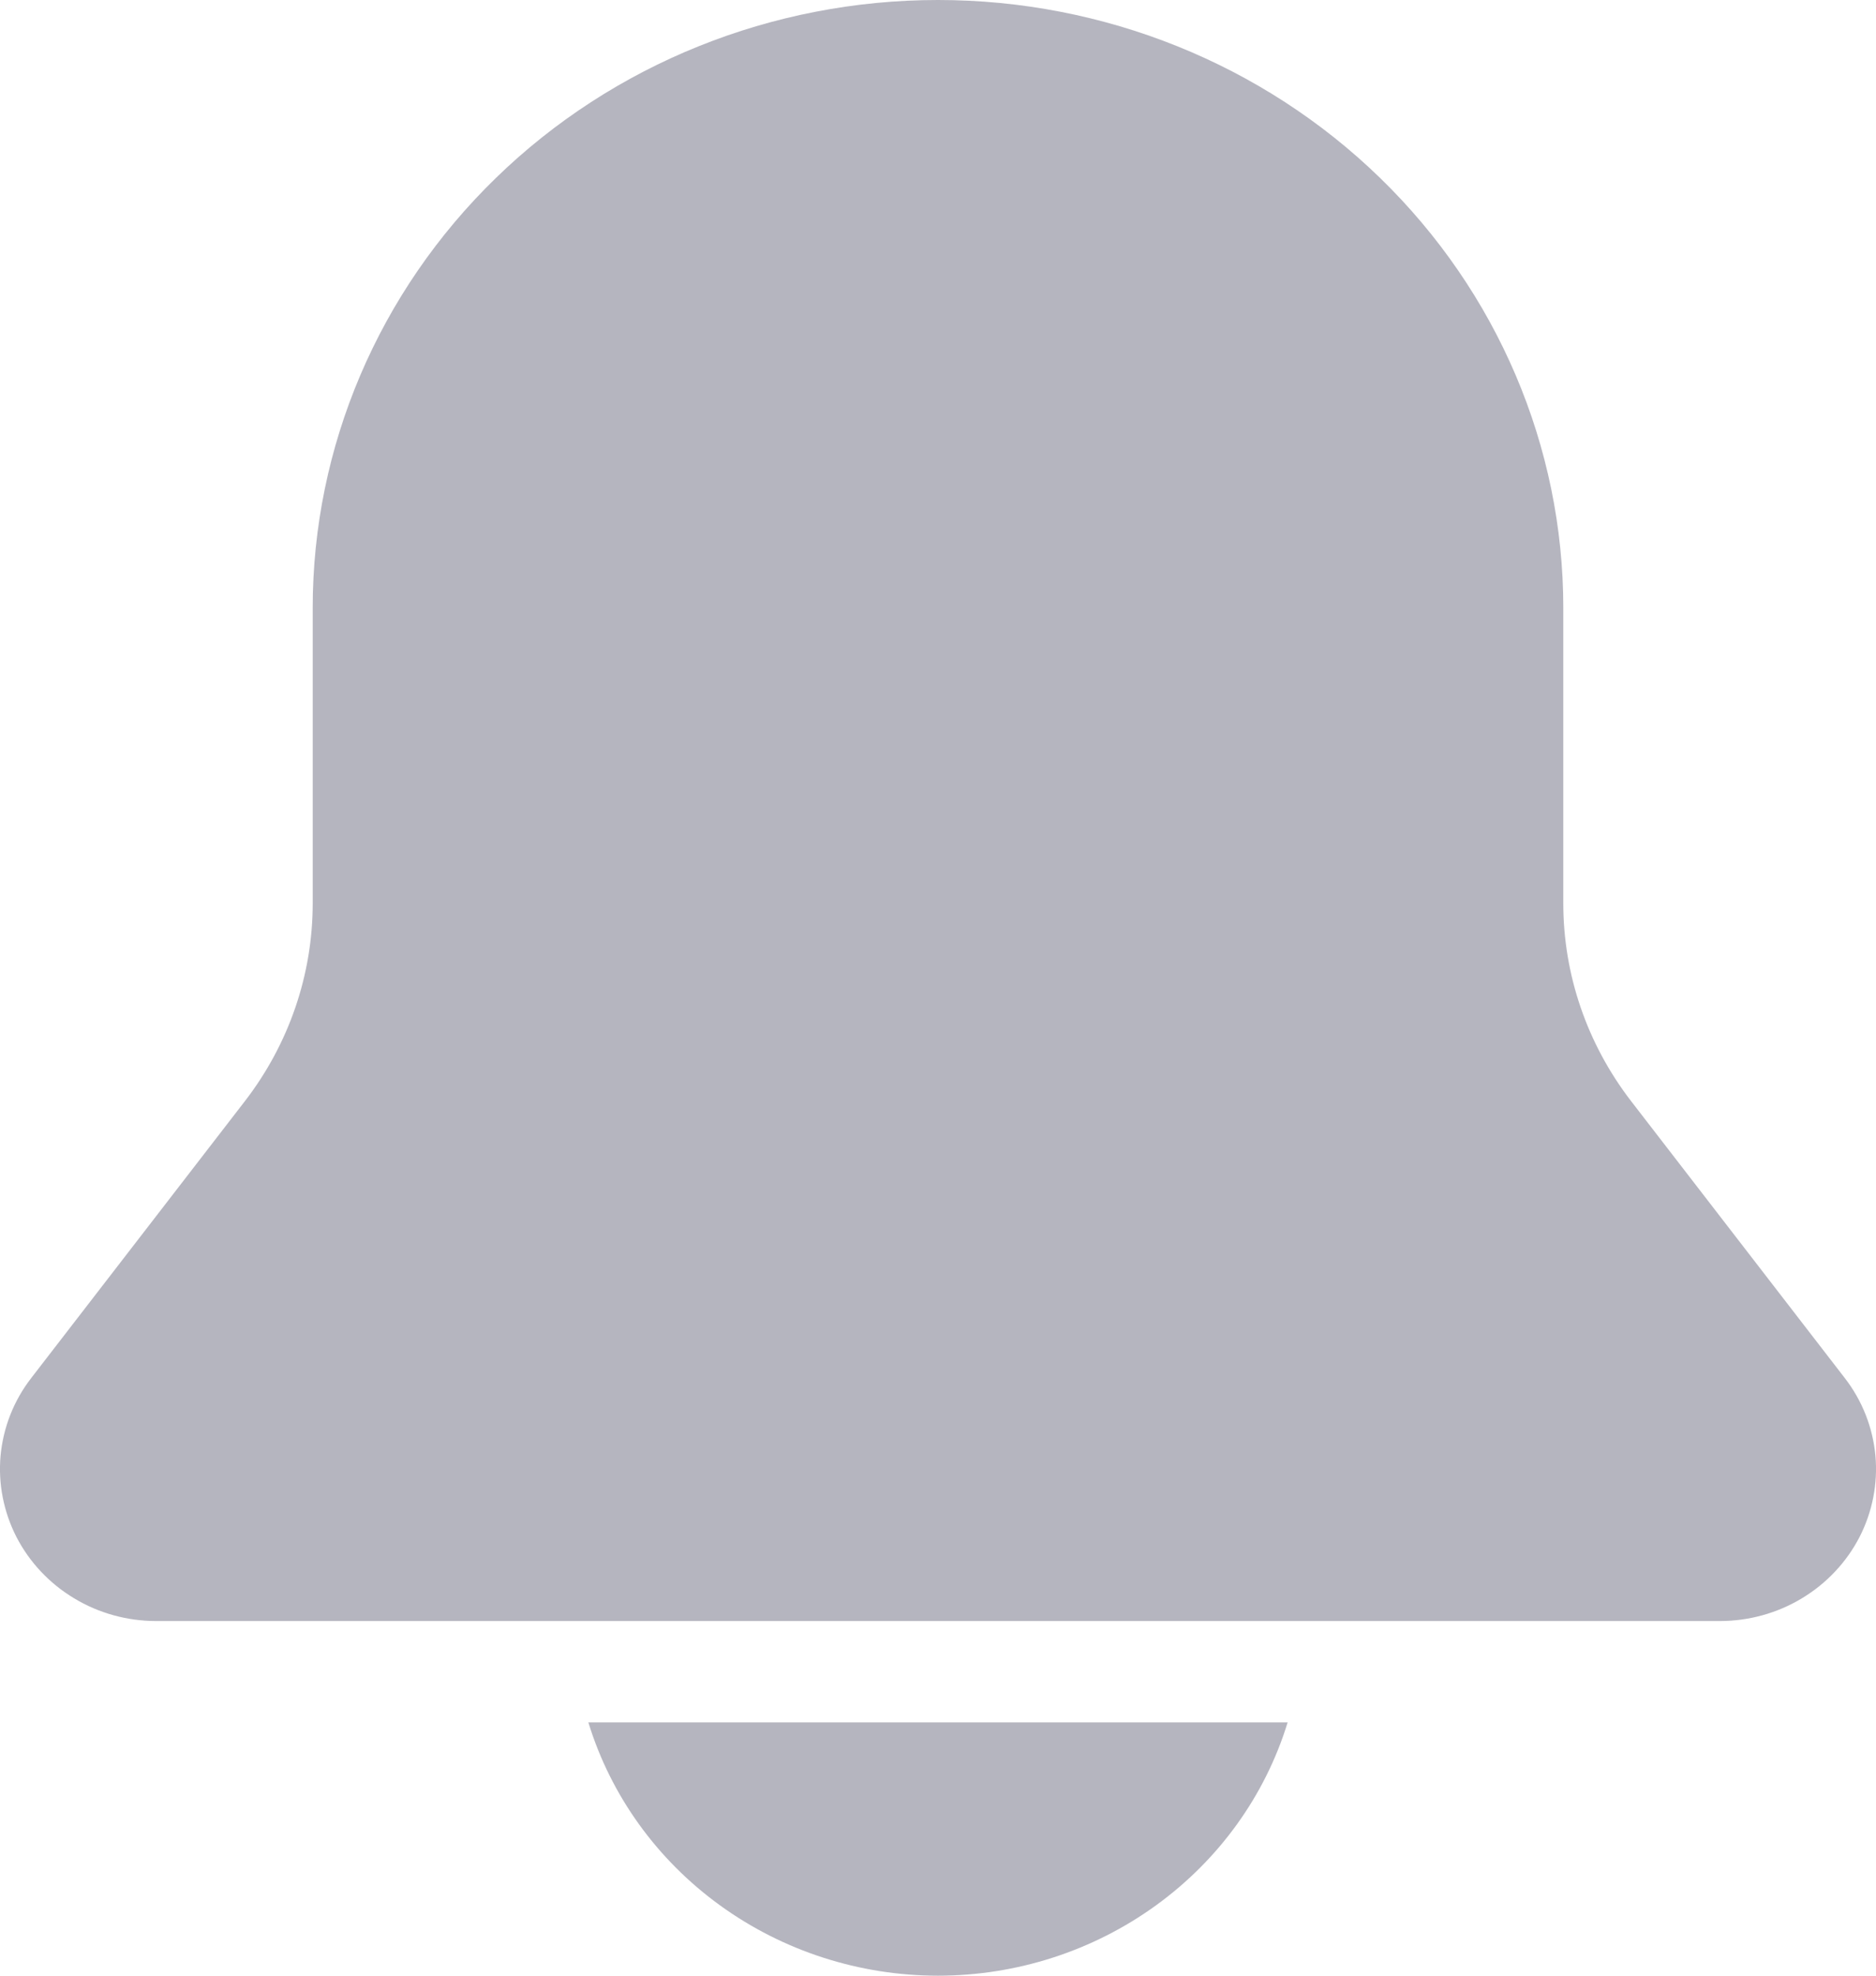 <svg width="19" height="20" viewBox="0 0 19 20" fill="none" xmlns="http://www.w3.org/2000/svg">
<path opacity="0.3" d="M3.167 6.154C3.167 4.522 3.834 2.956 5.022 1.802C6.209 0.648 7.82 0 9.5 0C11.18 0 12.791 0.648 13.978 1.802C15.166 2.956 15.833 4.522 15.833 6.154V9.146C15.833 9.867 16.074 10.568 16.519 11.146L18.683 13.949C18.86 14.177 18.967 14.449 18.994 14.734C19.02 15.018 18.964 15.304 18.833 15.56C18.701 15.815 18.499 16.03 18.249 16.18C17.999 16.331 17.711 16.41 17.417 16.41H1.583C1.289 16.41 1.001 16.331 0.751 16.18C0.501 16.03 0.299 15.815 0.167 15.56C0.036 15.304 -0.02 15.018 0.006 14.734C0.033 14.449 0.14 14.177 0.317 13.949L2.481 11.146C2.926 10.569 3.167 9.867 3.167 9.146V6.154ZM9.5 20C8.704 20 7.93 19.75 7.292 19.288C6.654 18.826 6.186 18.177 5.959 17.436H13.041C12.814 18.177 12.346 18.826 11.708 19.288C11.07 19.75 10.296 20 9.5 20Z" fill="#08092B"/>
</svg>
